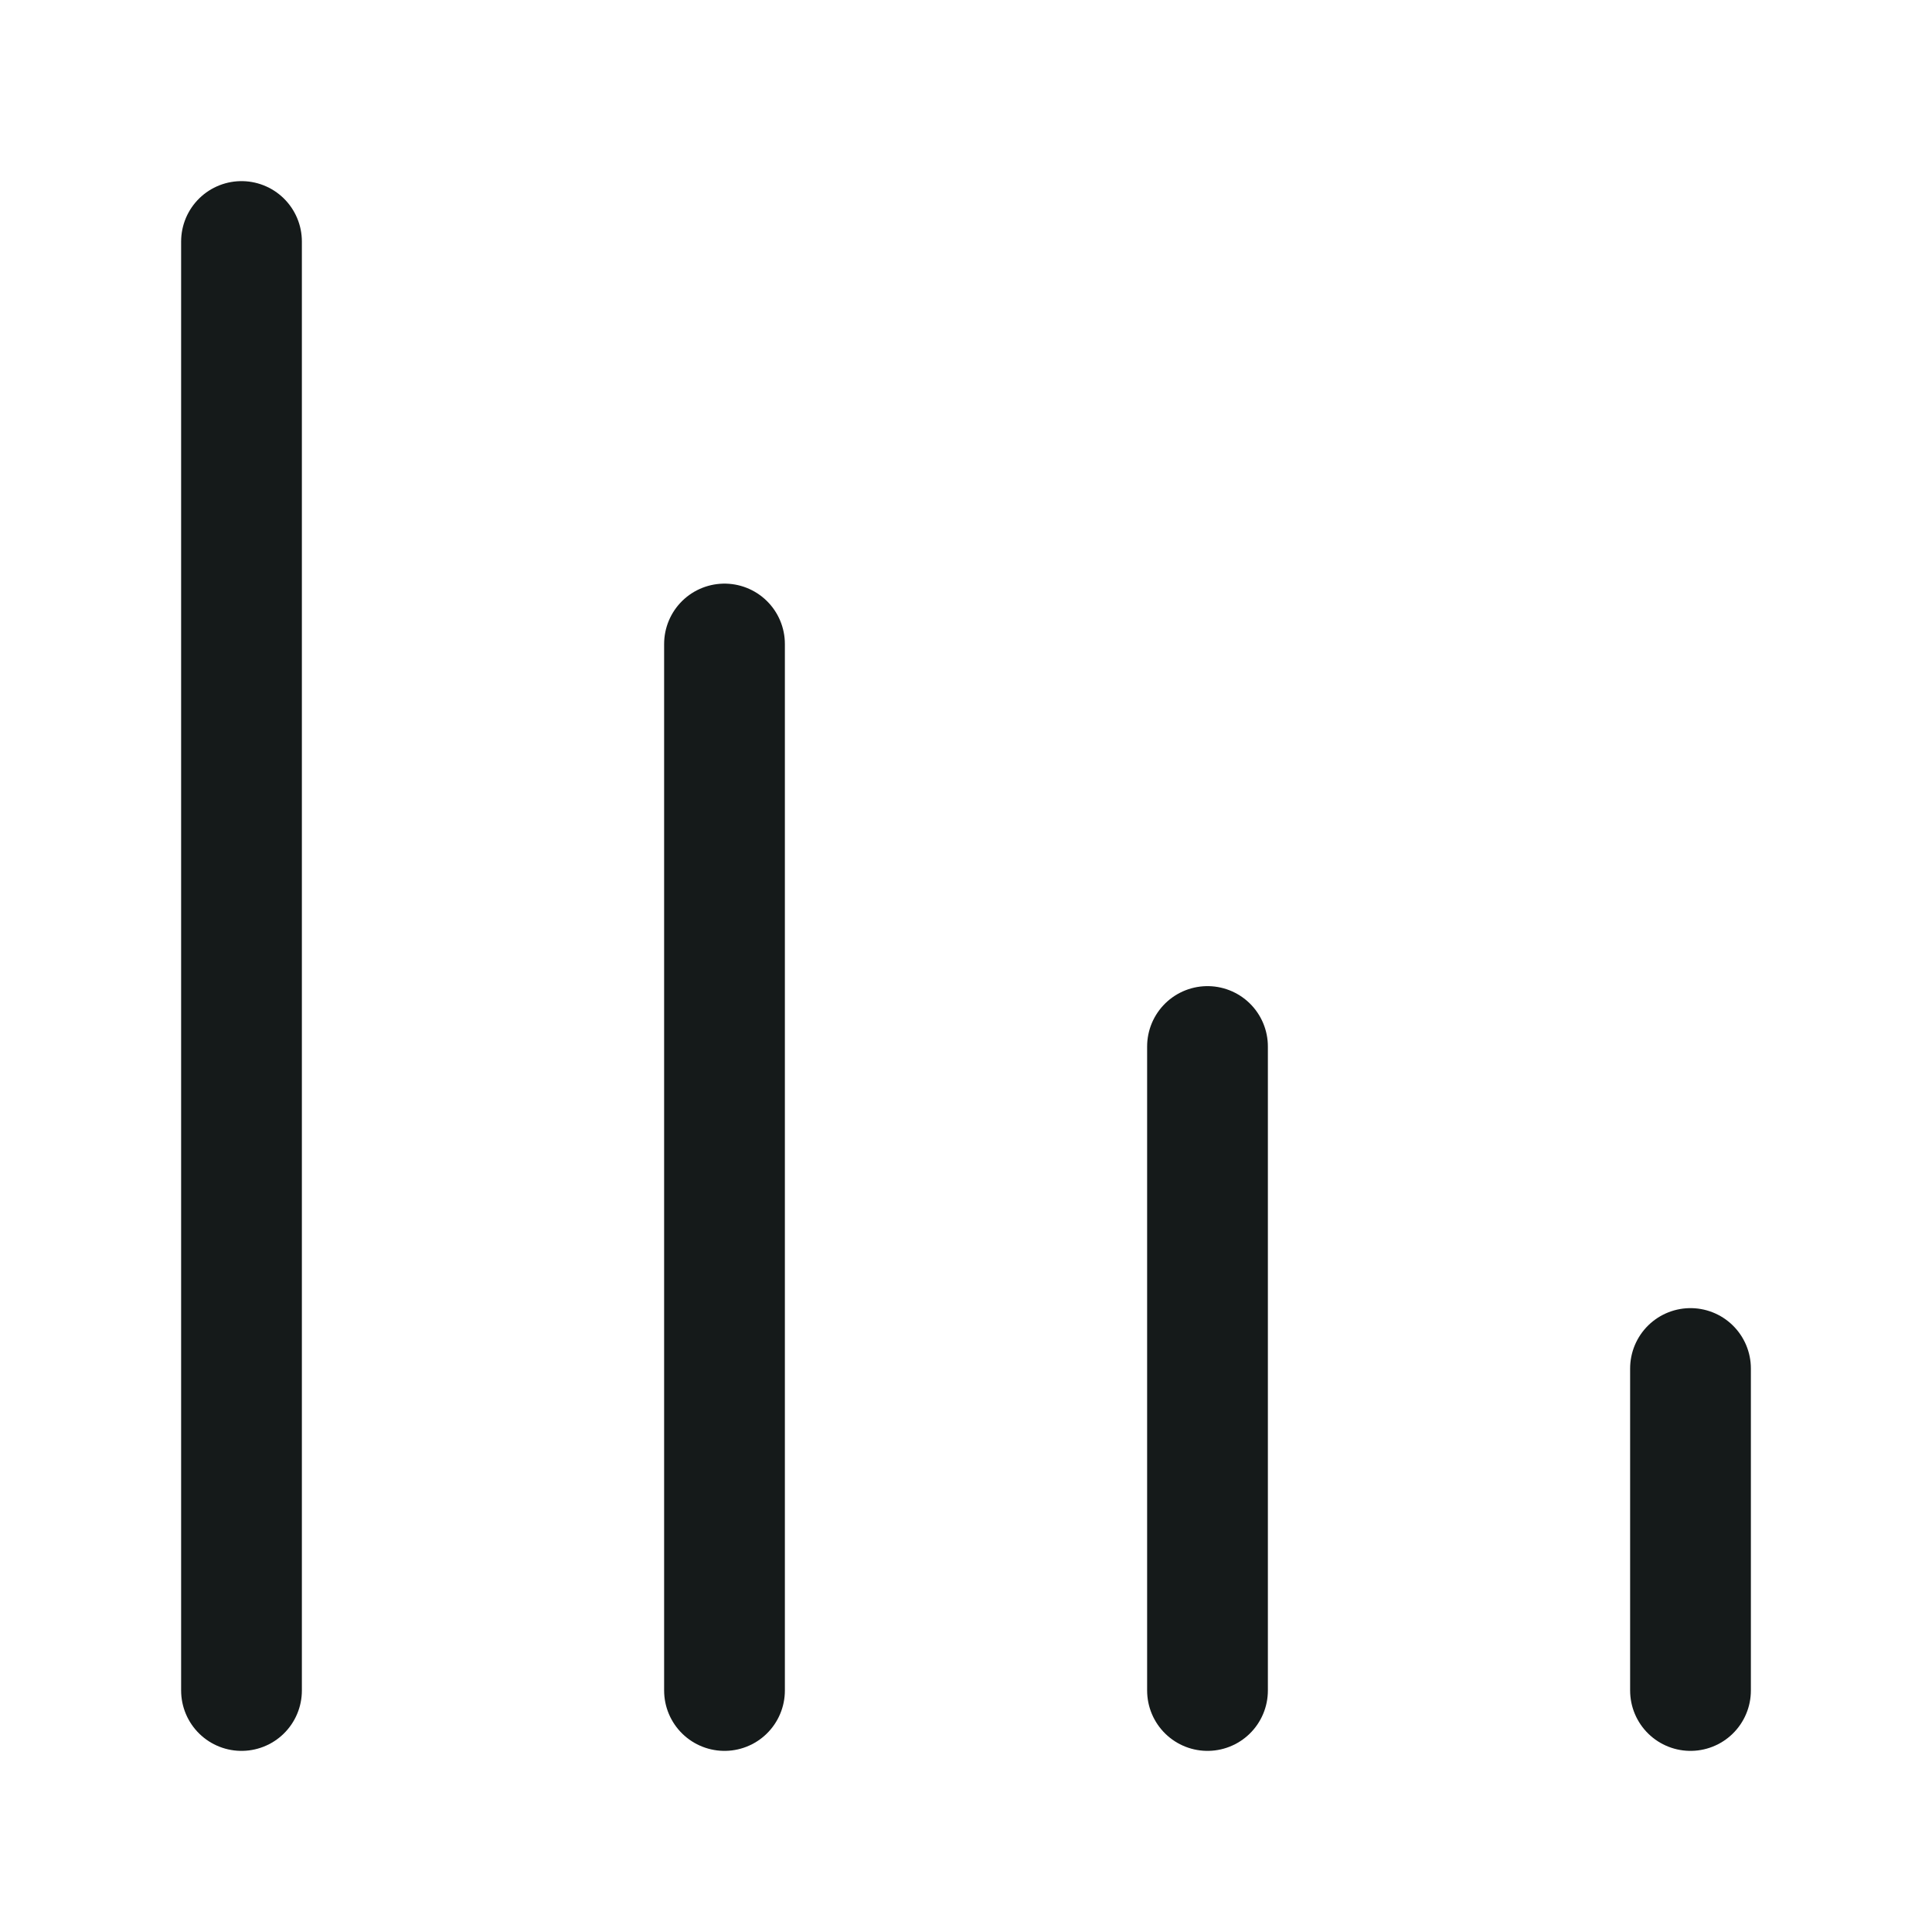 <svg width="24" height="24" viewBox="0 0 24 24" fill="none" xmlns="http://www.w3.org/2000/svg">
<path d="M9 8V21M21 17V21M3 3V21M15 13V21" stroke="#151A1A" stroke-width="1.5" stroke-linecap="round" stroke-linejoin="round"/>
</svg>
